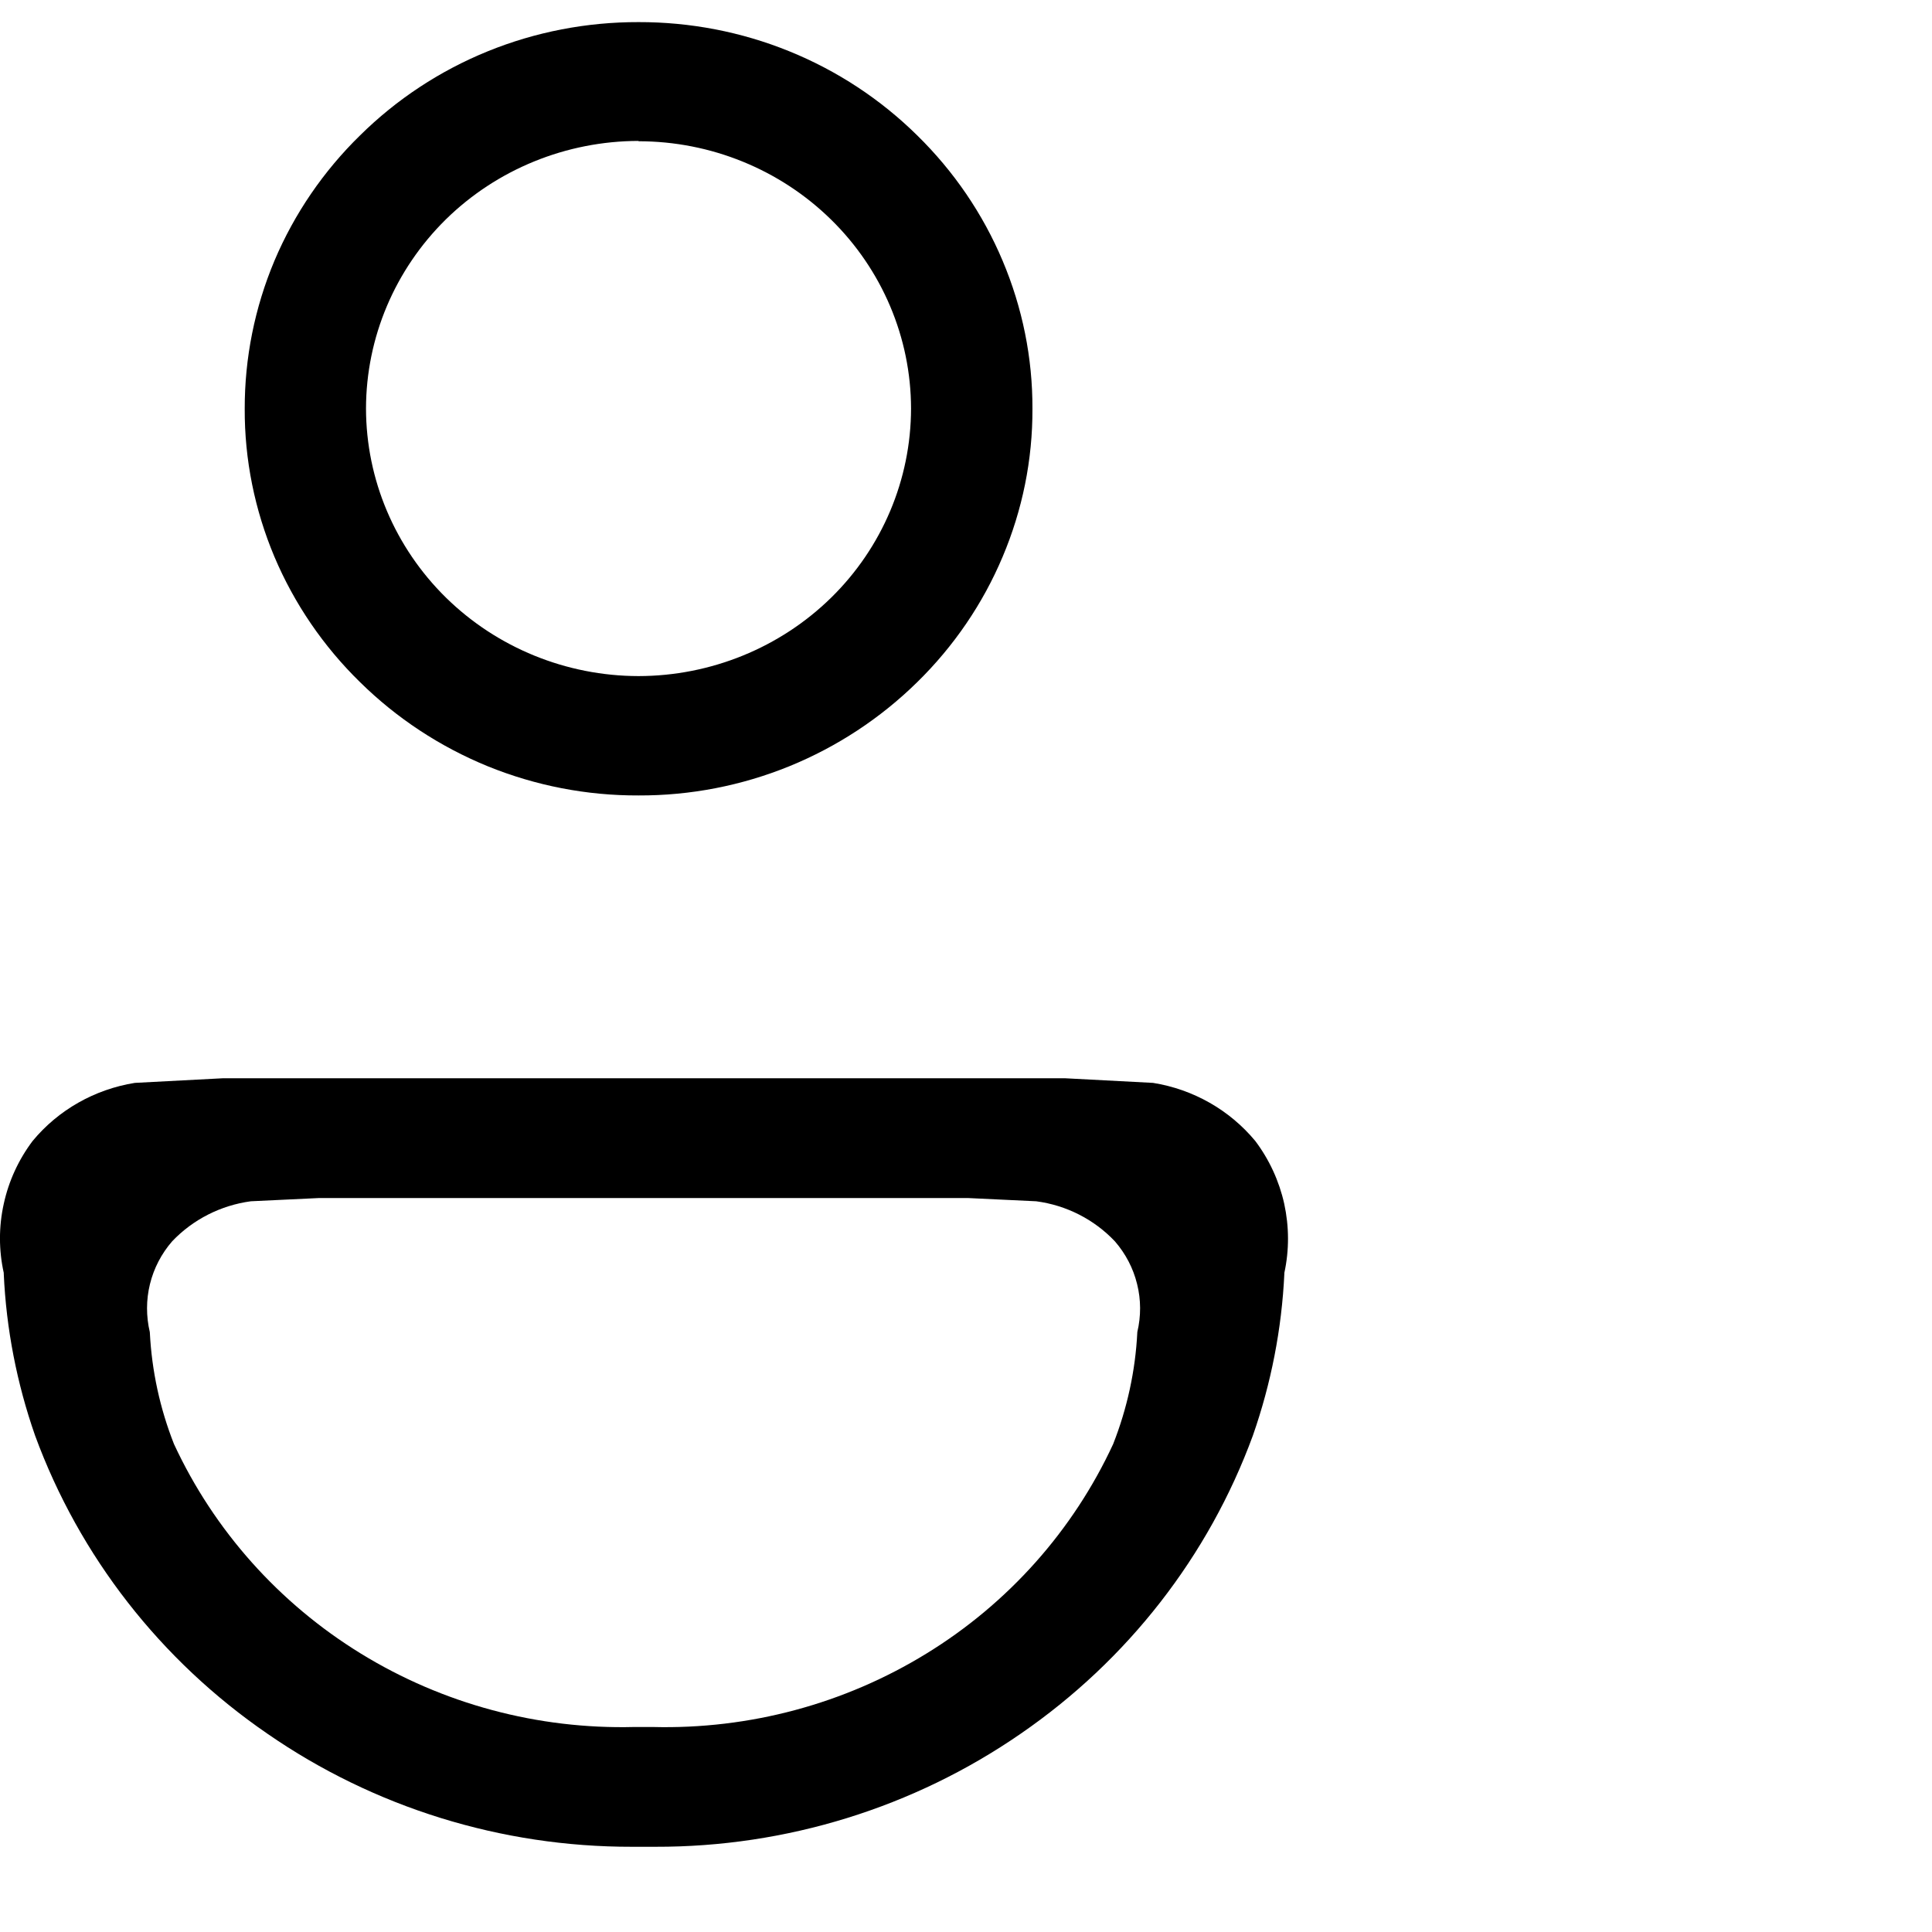 <svg width="18" height="18" viewBox="0 0 18 18" xmlns="http://www.w3.org/2000/svg">
    <path d="M6.106 17.206H5.887C4.672 17.208 3.485 16.84 2.492 16.153C1.495 15.469 0.739 14.498 0.327 13.375C0.157 12.889 0.058 12.381 0.035 11.867V11.859C-0.012 11.647 -0.012 11.428 0.035 11.216C0.081 11.004 0.173 10.804 0.304 10.63C0.543 10.341 0.882 10.149 1.256 10.089L2.075 10.046H9.924L10.743 10.089C11.117 10.149 11.455 10.341 11.695 10.63C11.826 10.804 11.918 11.004 11.965 11.216C12.011 11.428 12.012 11.647 11.966 11.859V11.866C11.942 12.38 11.843 12.888 11.673 13.374C11.261 14.498 10.505 15.468 9.509 16.153C8.513 16.841 7.324 17.209 6.106 17.206ZM2.969 11.162L2.337 11.192C2.056 11.23 1.797 11.362 1.604 11.565C1.504 11.68 1.433 11.817 1.397 11.964C1.361 12.111 1.361 12.264 1.396 12.412V12.415C1.414 12.771 1.49 13.122 1.621 13.454C1.994 14.258 2.599 14.937 3.362 15.406C4.125 15.875 5.011 16.113 5.911 16.09H6.081C6.981 16.113 7.868 15.875 8.631 15.406C9.394 14.938 9.999 14.258 10.371 13.454C10.502 13.121 10.578 12.771 10.596 12.415V12.411C10.631 12.263 10.631 12.11 10.594 11.963C10.558 11.816 10.487 11.68 10.387 11.565C10.194 11.361 9.935 11.229 9.654 11.192L9.022 11.162H2.969ZM5.949 7.411C5.467 7.413 4.989 7.32 4.544 7.139C4.099 6.957 3.695 6.691 3.355 6.356C3.013 6.022 2.742 5.625 2.557 5.188C2.373 4.751 2.278 4.282 2.28 3.809C2.279 3.336 2.373 2.867 2.557 2.429C2.742 1.992 3.013 1.595 3.355 1.261C3.695 0.925 4.099 0.659 4.544 0.478C4.989 0.297 5.467 0.205 5.949 0.206C6.431 0.205 6.909 0.297 7.354 0.478C7.8 0.659 8.204 0.925 8.545 1.261C8.886 1.595 9.157 1.992 9.341 2.429C9.526 2.867 9.621 3.336 9.619 3.809C9.621 4.282 9.526 4.751 9.341 5.188C9.157 5.625 8.886 6.022 8.545 6.356C8.204 6.691 7.8 6.957 7.354 7.139C6.909 7.32 6.431 7.413 5.949 7.411ZM5.949 1.313C5.276 1.314 4.63 1.577 4.154 2.044C3.679 2.512 3.411 3.145 3.41 3.806C3.411 4.467 3.679 5.1 4.155 5.568C4.631 6.035 5.276 6.298 5.949 6.299C6.622 6.298 7.268 6.035 7.744 5.568C8.22 5.101 8.487 4.467 8.488 3.806C8.487 3.146 8.219 2.513 7.743 2.046C7.267 1.579 6.622 1.316 5.949 1.316V1.313Z"
    />
</svg>
